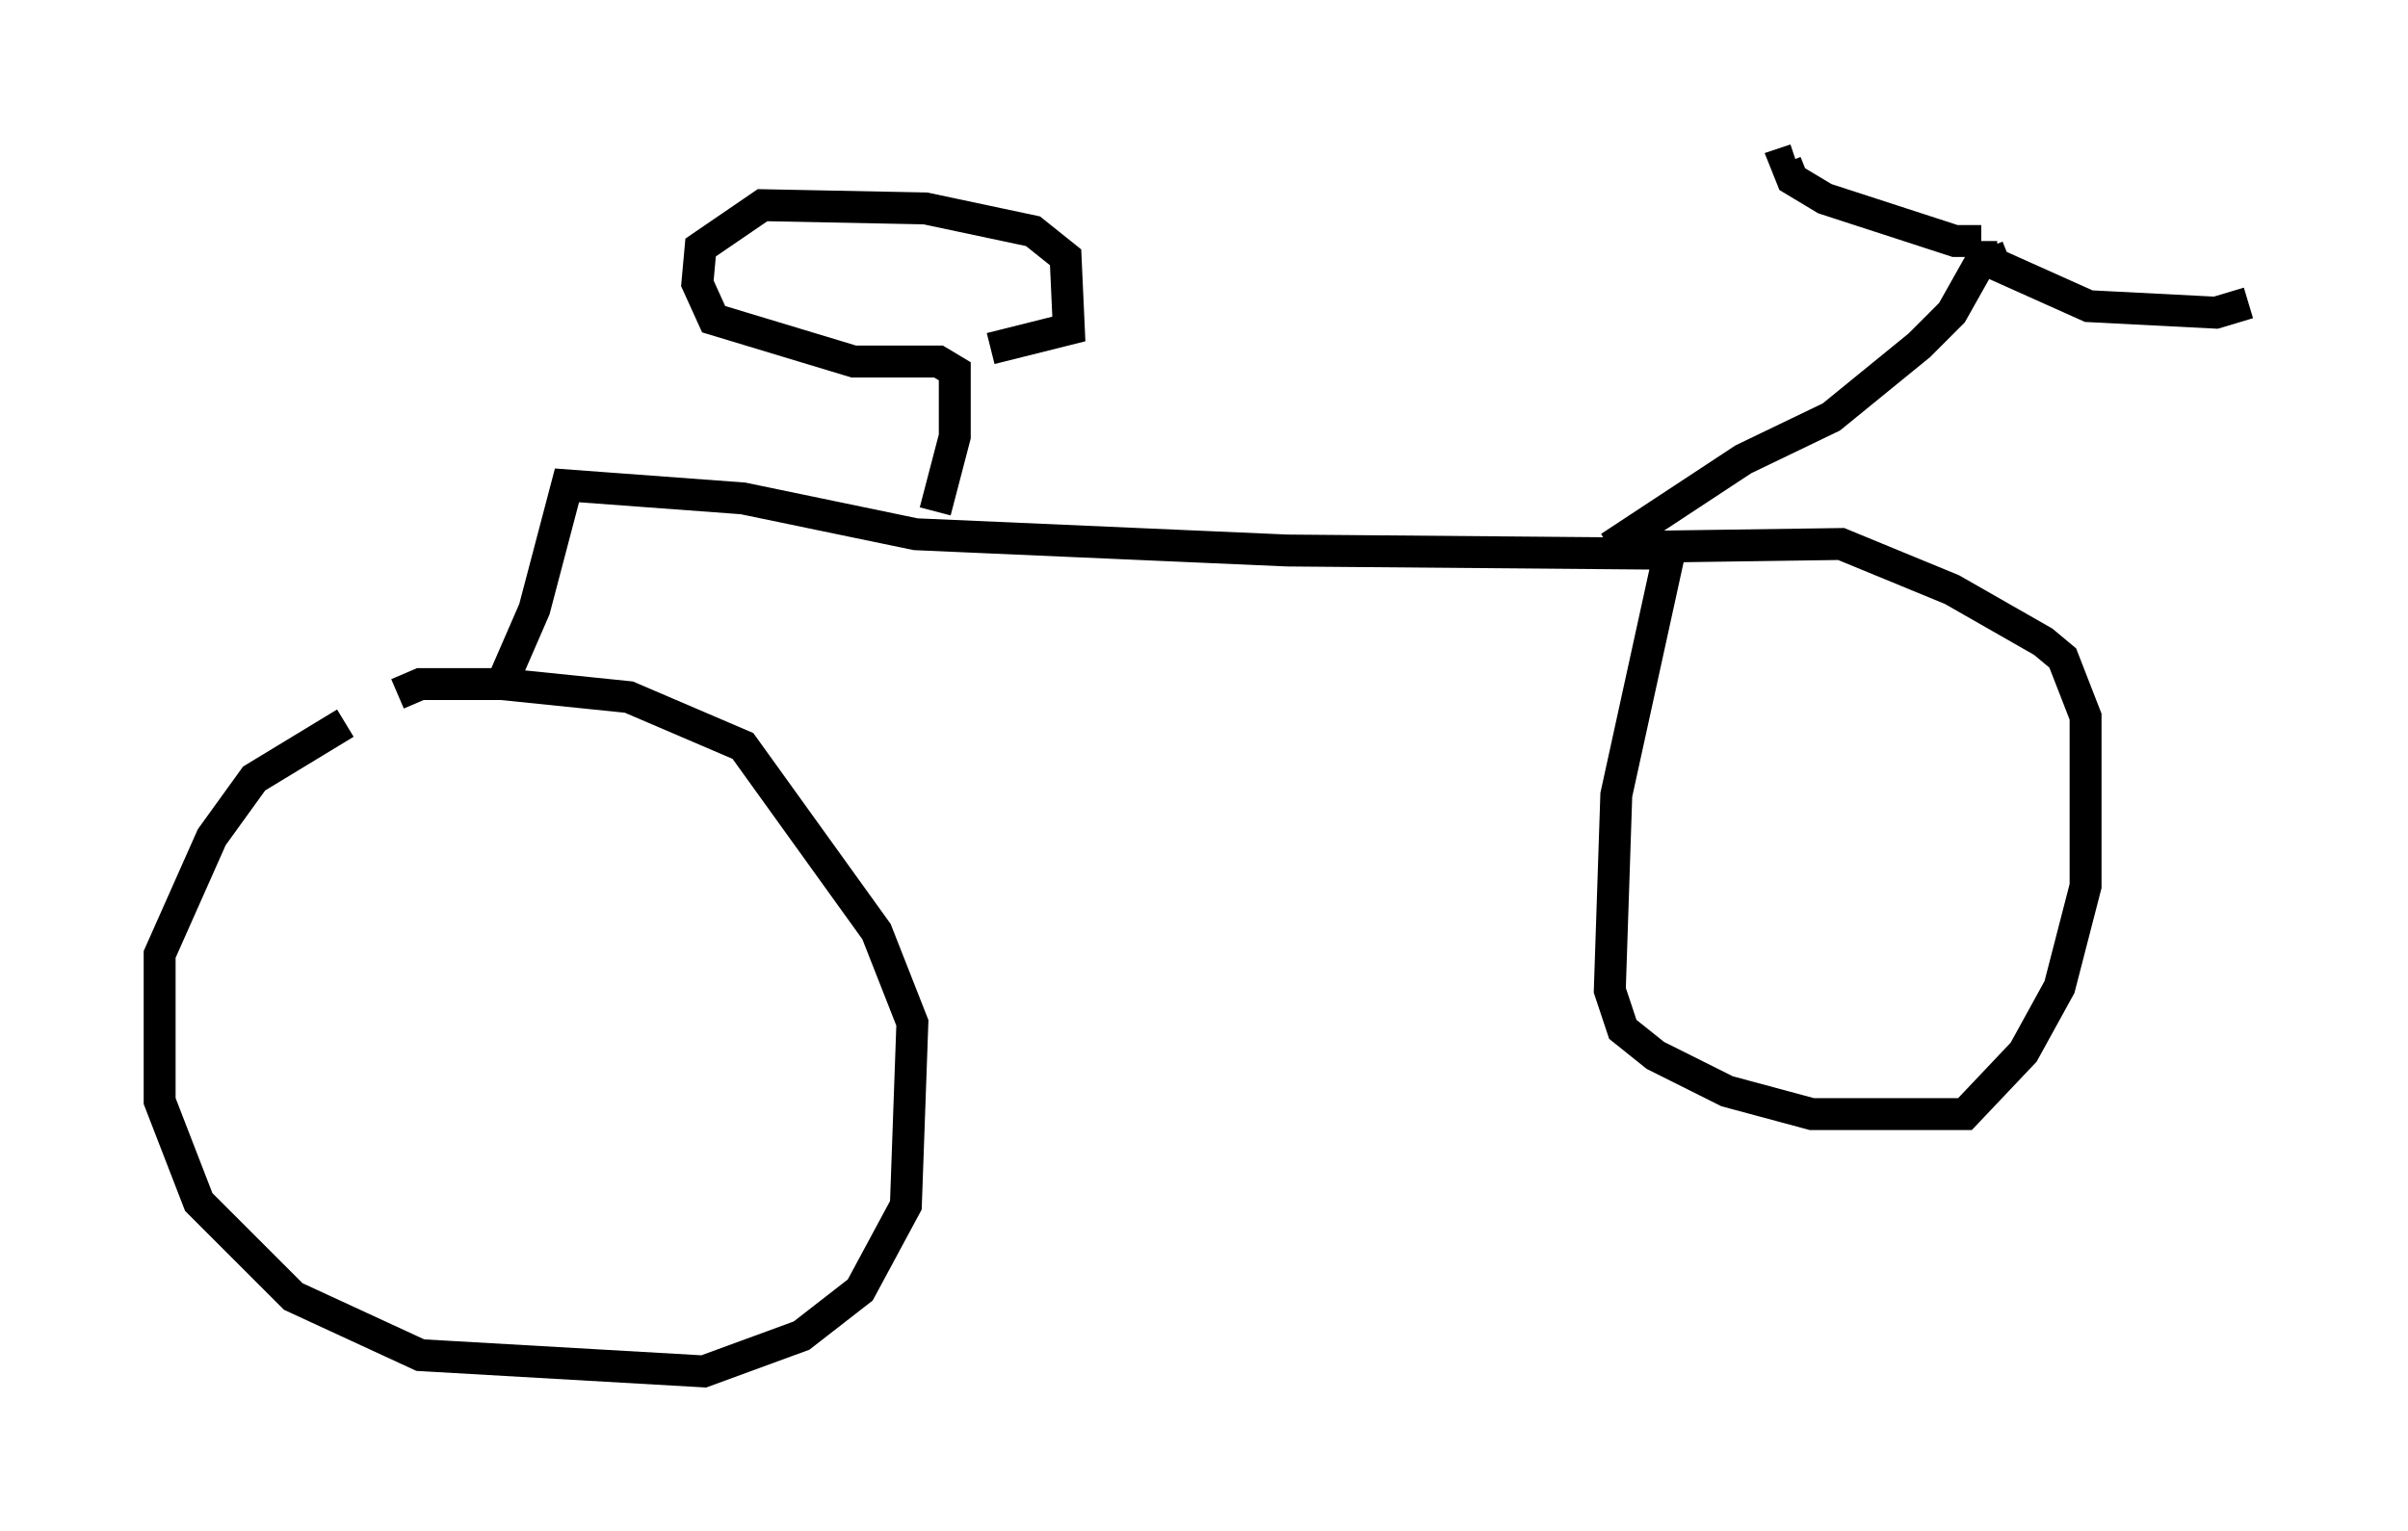 <?xml version="1.0" encoding="utf-8" ?>
<svg baseProfile="full" height="47.975" version="1.1" width="75.436" xmlns="http://www.w3.org/2000/svg" xmlns:ev="http://www.w3.org/2001/xml-events" xmlns:xlink="http://www.w3.org/1999/xlink"><defs /><rect fill="white" height="47.975" width="75.436" x="0" y="0" /><path d="M16.025, 22.661 m-5.206, 0.0 l-2.858, 1.735 -1.327, 1.838 l-1.633, 3.675 0.0, 4.594 l1.225, 3.165 2.96, 2.96 l3.981, 1.838 8.881, 0.51 l3.063, -1.123 1.838, -1.429 l1.429, -2.654 0.204, -5.717 l-1.123, -2.858 -4.185, -5.819 l-3.573, -1.531 -3.981, -0.408 l-2.552, 0.0 -0.715, 0.306 m3.267, -0.306 l1.021, -2.348 1.021, -3.879 l5.513, 0.408 5.41, 1.123 l11.638, 0.51 11.944, 0.102 m0.0, 0.102 l-1.633, 7.452 -0.204, 6.125 l0.408, 1.225 1.021, 0.817 l2.246, 1.123 2.654, 0.715 l4.798, 0.0 1.838, -1.94 l1.123, -2.042 0.817, -3.165 l0.0, -5.308 -0.715, -1.838 l-0.613, -0.51 -2.858, -1.633 l-3.471, -1.429 -7.146, 0.102 m-0.102, 0.0 l4.185, -2.756 2.756, -1.327 l2.756, -2.246 1.021, -1.021 l0.919, -1.633 0.0, -0.613 m0.0, 0.0 l-0.817, 0.0 -4.083, -1.327 l-1.021, -0.613 -0.204, -0.51 l0.306, -0.102 m6.023, 2.756 l0.204, 0.51 2.96, 1.327 l3.981, 0.204 1.021, -0.306 m-41.14, 6.533 l0.613, -2.348 0.0, -2.042 l-0.51, -0.306 -2.654, 0.0 l-4.39, -1.327 -0.51, -1.123 l0.102, -1.123 1.94, -1.327 l5.104, 0.102 3.369, 0.715 l1.021, 0.817 0.102, 2.246 l-2.45, 0.613 " fill="none" stroke="black" stroke-width="1" /></svg>